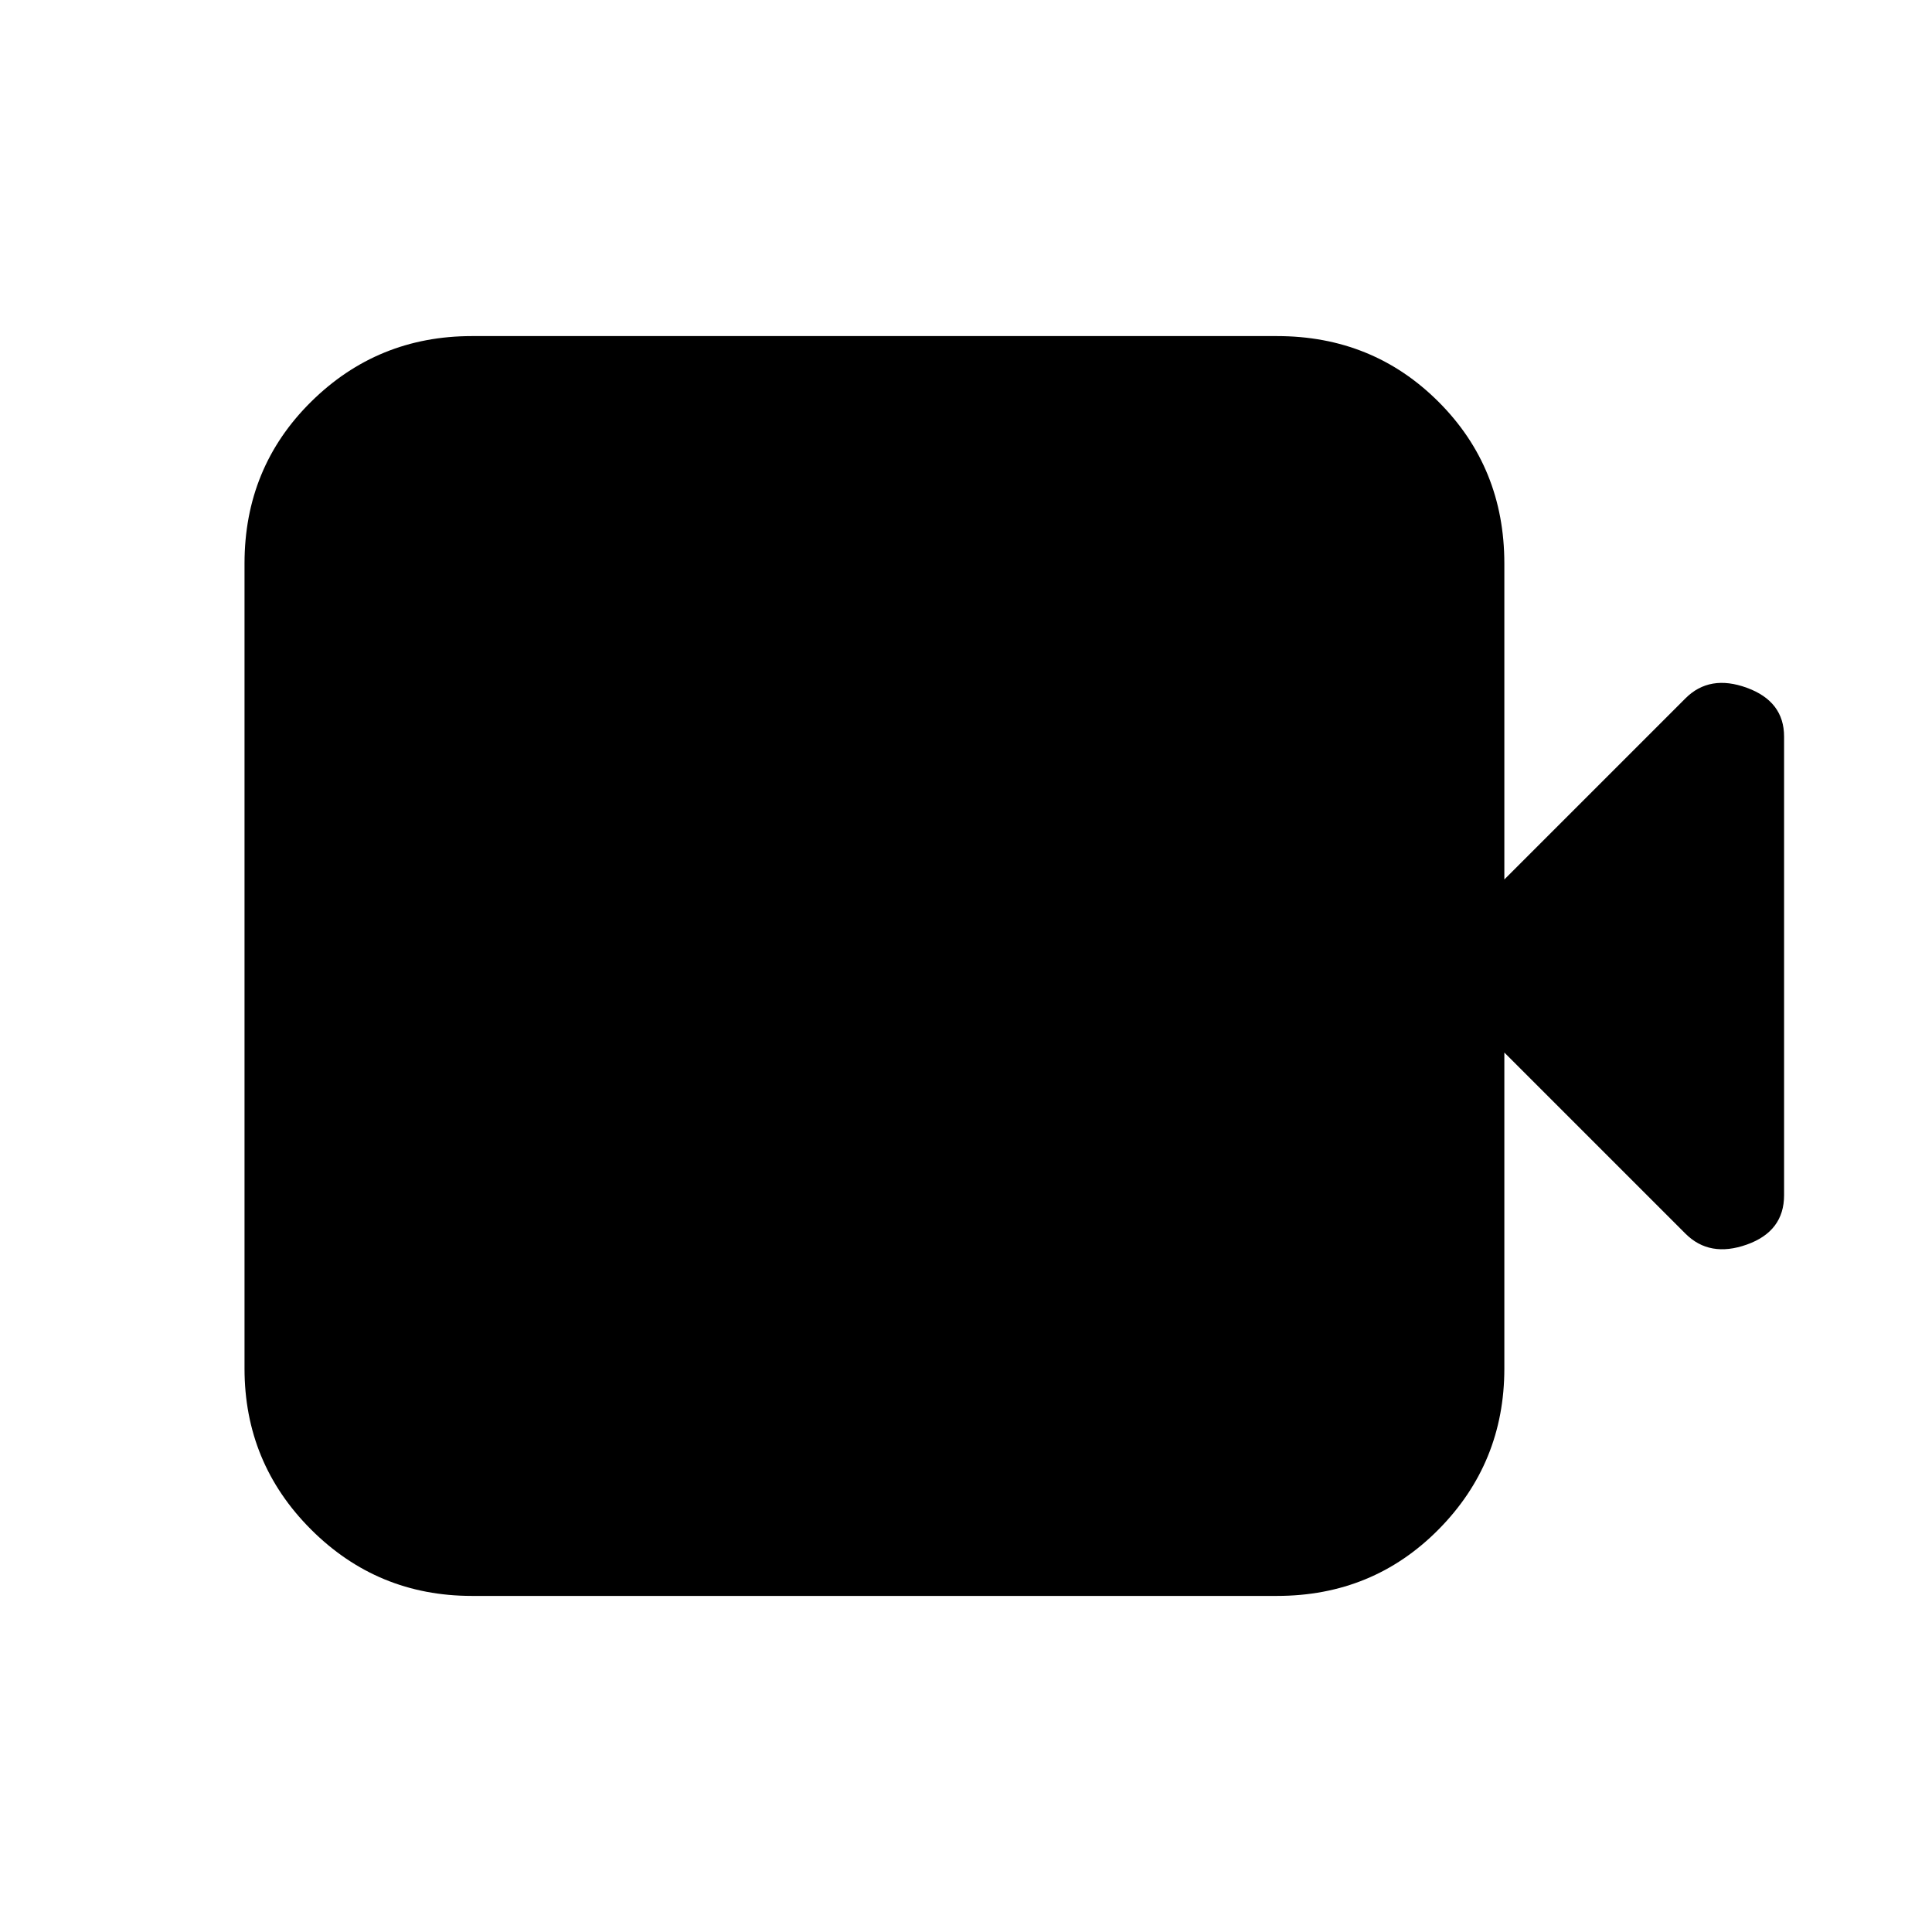 <svg xmlns="http://www.w3.org/2000/svg" height="20" viewBox="0 -960 960 960" width="20"><path d="M234.5-167q-46.94 0-79.97-33.03T121.5-280v-400q0-47.64 33.03-80.32Q187.56-793 234.5-793h400q47.64 0 80.32 32.68Q747.5-727.64 747.5-680v157l90-90q12-12 30.5-5.25T886.5-594v227.88q0 17.95-18.5 24.54-18.5 6.58-30.5-5.42l-90-90v157q0 46.94-32.68 79.97T634.5-167h-400Z"/></svg>